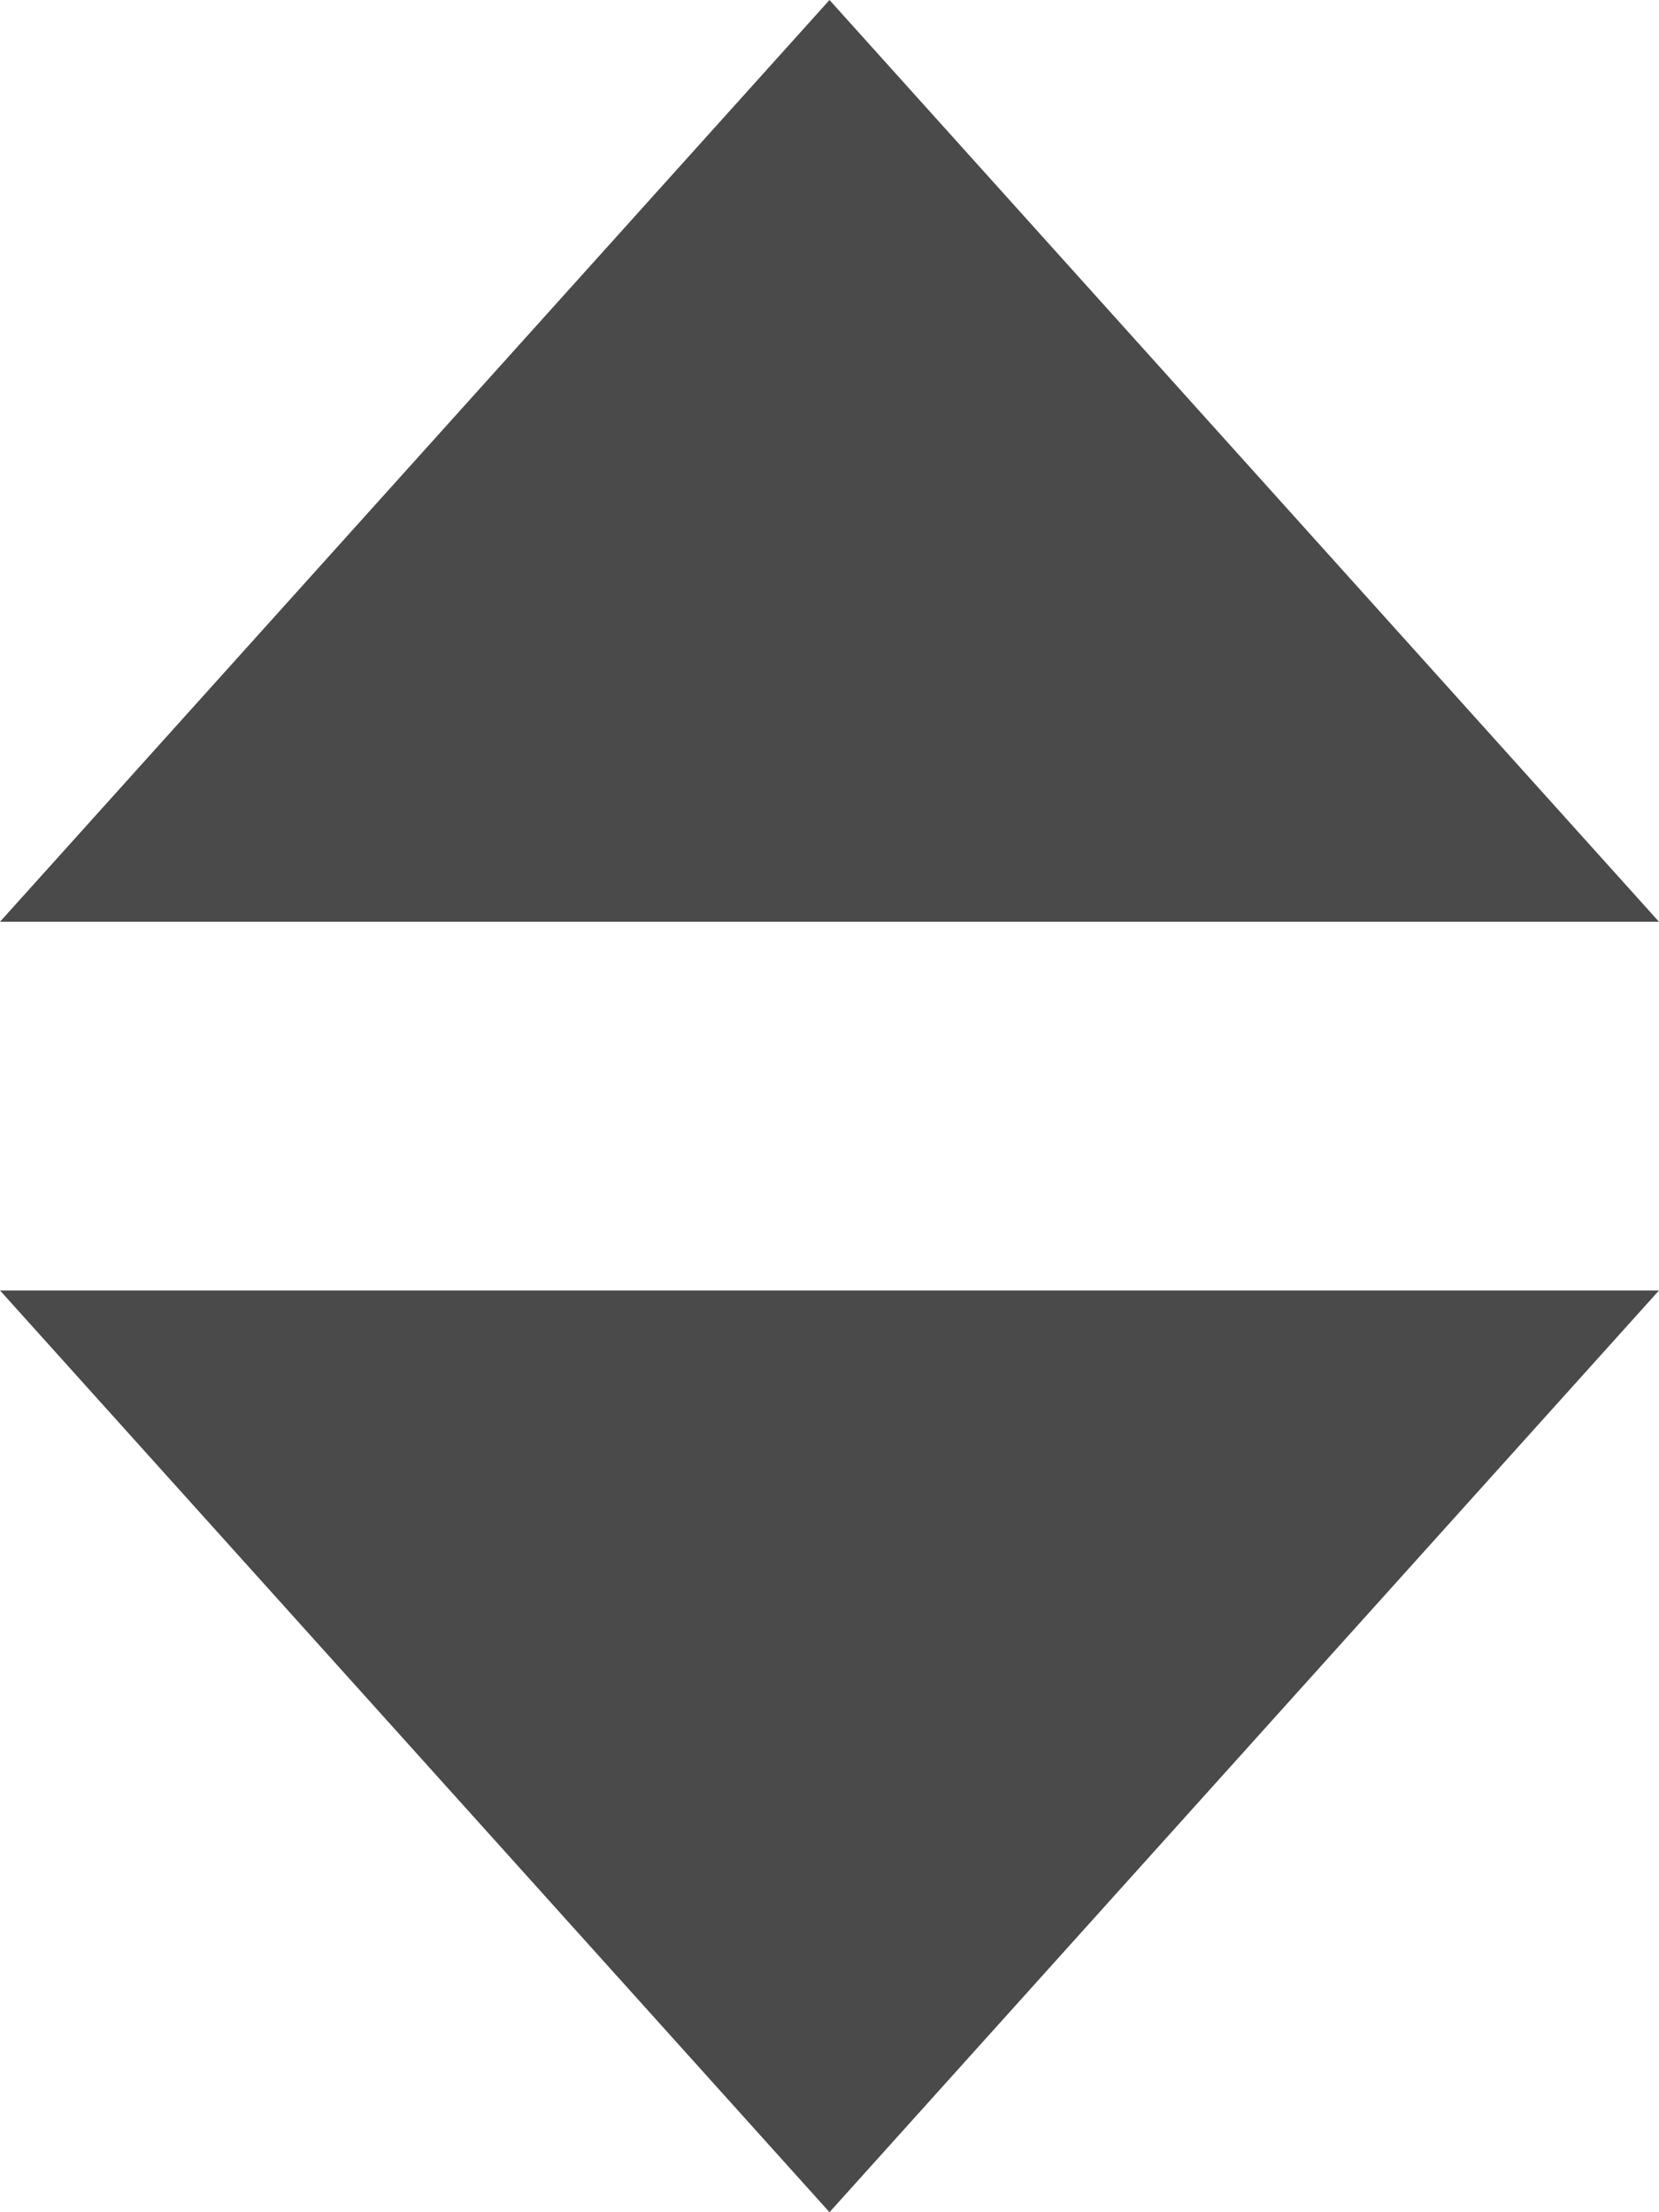 <?xml version="1.0" encoding="UTF-8" standalone="no"?>
<svg width="9px" height="12px" viewBox="0 0 9 12" version="1.1" xmlns="http://www.w3.org/2000/svg" xmlns:xlink="http://www.w3.org/1999/xlink">
    <!-- Generator: Sketch 40.3 (33839) - http://www.bohemiancoding.com/sketch -->
    <title>Selected Sort Triangles</title>
    <desc>Created with Sketch.</desc>
    <defs></defs>
    <g id="V4-Feb-13-2017" stroke="none" stroke-width="1" fill="none" fill-rule="evenodd">
        <g id="Desktop-HD-Copy-3" transform="translate(-414, -455)" fill="#4A4A4A">
            <g id="List-View---alphabetical-More" transform="translate(32, 374)">
                <g id="Selected-Sort-Triangles" transform="translate(382, 81)">
                    <polygon id="Triangle-2" points="4.5 0 9 5 0 5"></polygon>
                    <polygon id="Triangle-2" transform="translate(4.5, 9.5) scale(1, -1) translate(-4.5, -9.5) " points="4.5 7 9 12 0 12"></polygon>
                </g>
            </g>
        </g>
    </g>
</svg>